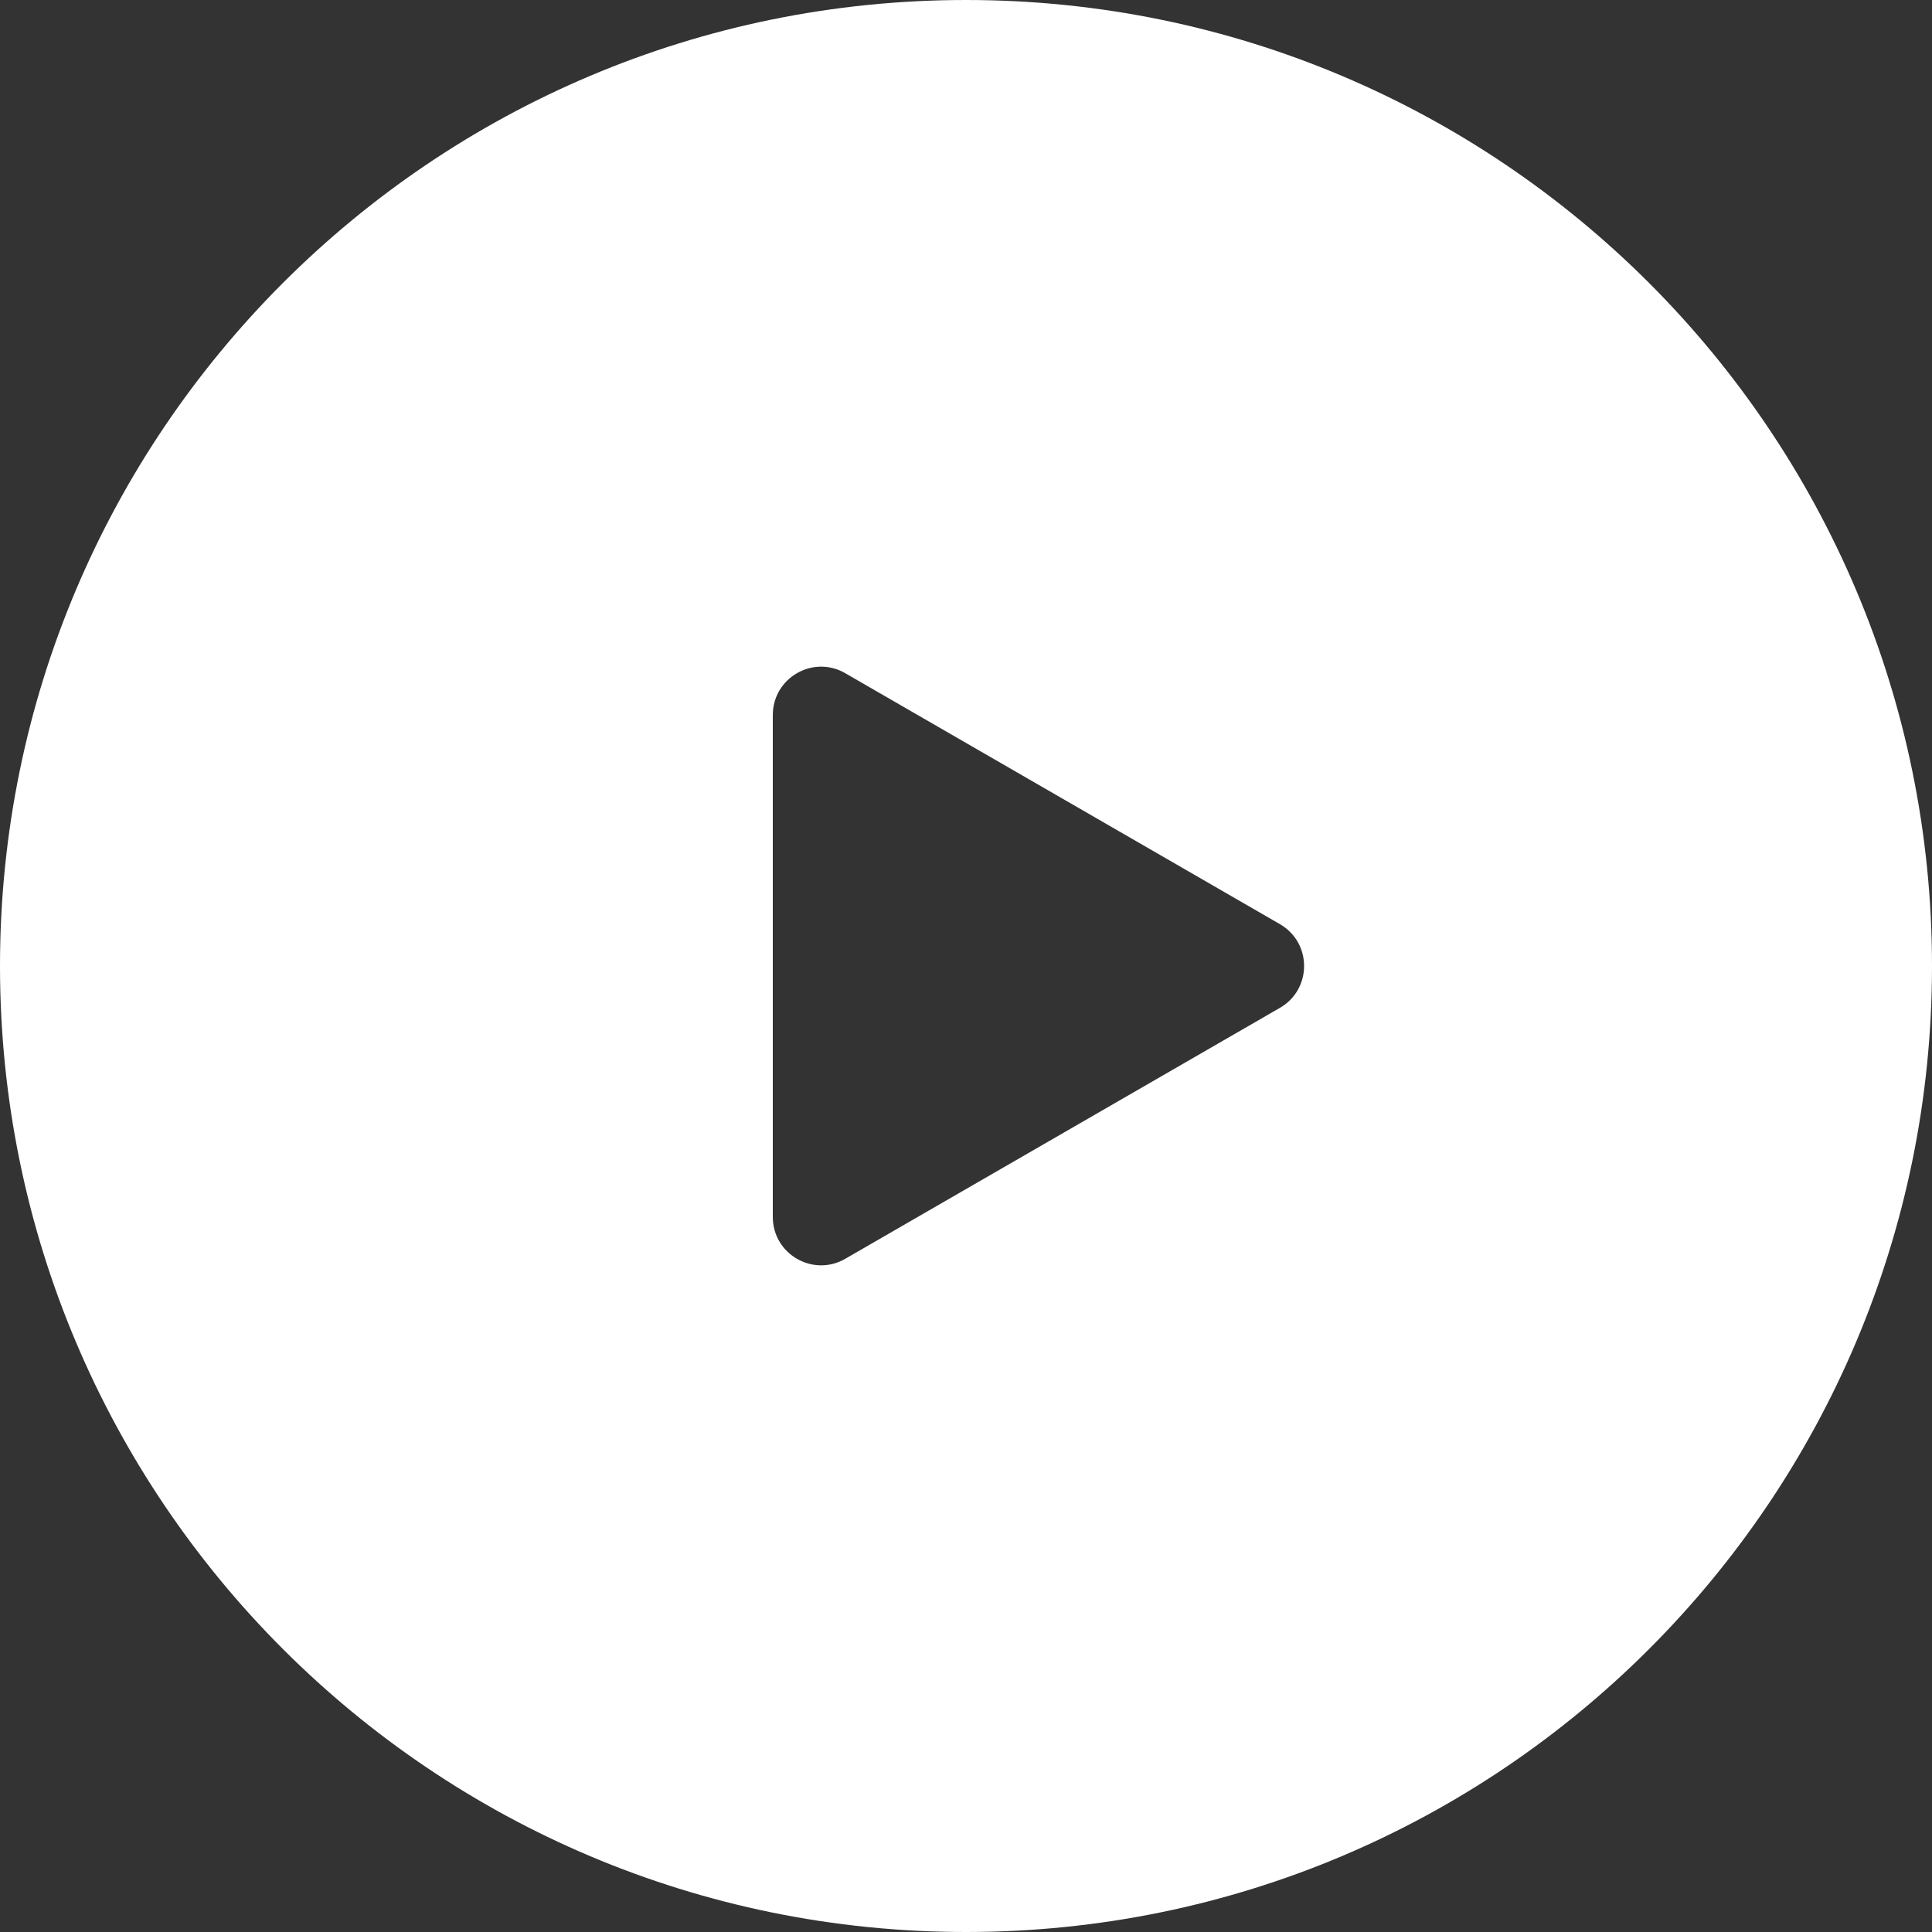 <svg width="80" height="80" viewBox="0 0 80 80" fill="none" xmlns="http://www.w3.org/2000/svg">
<rect x="0" y="0" width="80" height="80" fill="#333333" stroke="none"/>
<path fill-rule="evenodd" clip-rule="evenodd" d="M40 80C62.091 80 80 62.091 80 40C80 17.909 62.091 0 40 0C17.909 0 0 17.909 0 40C0 62.091 17.909 80 40 80ZM35 52.124L53 41.732C54.333 40.962 54.333 39.038 53 38.268L35 27.876C33.667 27.106 32 28.068 32 29.608V50.392C32 51.932 33.667 52.894 35 52.124Z" fill="white"/>
</svg>
